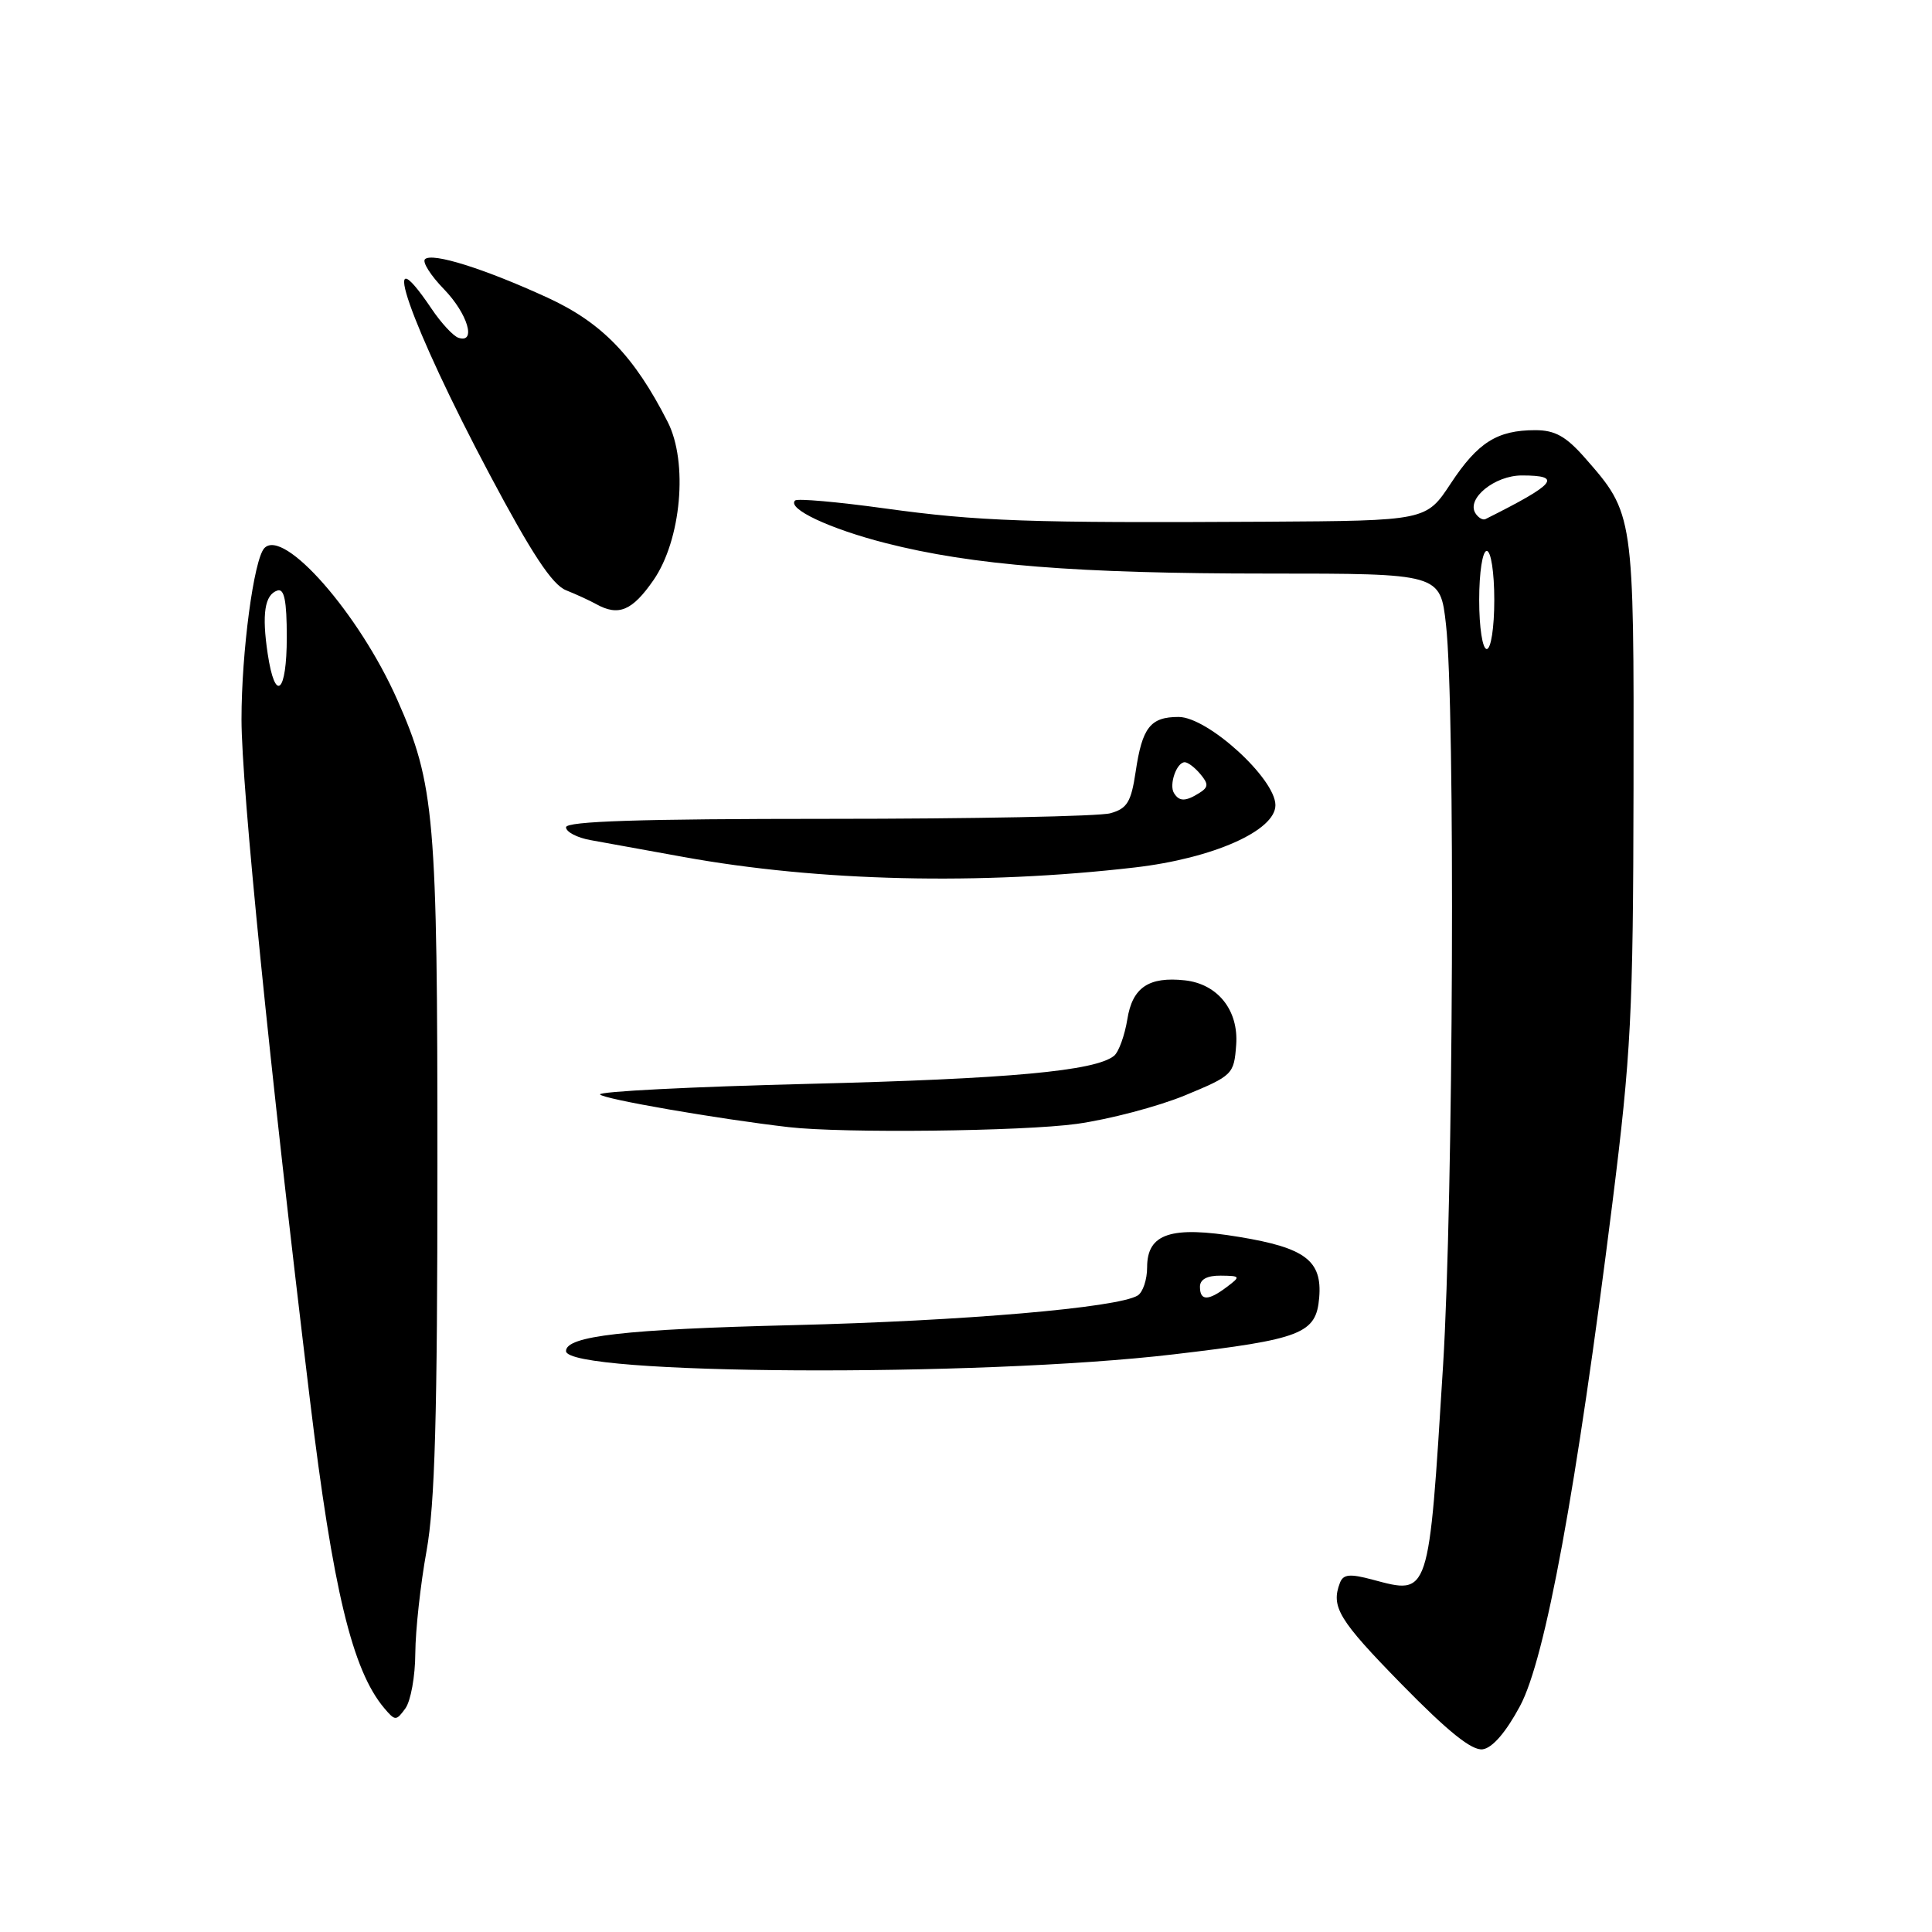 <?xml version="1.0" encoding="UTF-8" standalone="no"?>
<!DOCTYPE svg PUBLIC "-//W3C//DTD SVG 1.1//EN" "http://www.w3.org/Graphics/SVG/1.1/DTD/svg11.dtd" >
<svg xmlns="http://www.w3.org/2000/svg" xmlns:xlink="http://www.w3.org/1999/xlink" version="1.1" viewBox="0 0 256 256">
 <g >
 <path fill="currentColor"
d=" M 201.41 226.06 C 204.77 219.80 208.89 197.36 213.64 159.50 C 216.13 139.60 216.40 134.35 216.45 104.50 C 216.51 68.09 216.50 68.06 210.02 60.68 C 207.51 57.82 206.05 57.00 203.44 57.00 C 198.39 57.00 195.83 58.61 192.24 64.05 C 188.98 69.00 188.98 69.00 167.74 69.13 C 136.28 69.31 129.64 69.08 117.19 67.36 C 110.96 66.50 105.64 66.03 105.35 66.32 C 104.26 67.40 109.91 70.06 117.34 71.96 C 128.84 74.90 142.64 76.00 168.03 76.00 C 190.84 76.00 190.84 76.00 191.60 82.75 C 192.84 93.77 192.58 158.88 191.21 181.00 C 189.30 211.76 189.44 211.33 181.90 209.32 C 178.85 208.50 177.99 208.59 177.55 209.73 C 176.33 212.92 177.36 214.63 185.72 223.17 C 191.89 229.47 195.04 232.00 196.47 231.79 C 197.76 231.61 199.56 229.51 201.41 226.06 Z  M 55.03 219.06 C 55.05 216.00 55.72 209.90 56.52 205.50 C 57.63 199.34 57.96 187.64 57.96 154.50 C 57.97 108.17 57.60 103.91 52.64 92.72 C 47.59 81.31 37.57 69.89 35.02 72.64 C 33.63 74.15 32.00 86.37 32.00 95.32 C 32.00 104.24 35.76 141.66 41.07 185.50 C 44.11 210.63 46.68 221.30 50.90 226.32 C 52.36 228.05 52.49 228.05 53.71 226.38 C 54.42 225.41 55.02 222.12 55.03 219.06 Z  M 155.50 179.46 C 172.51 177.46 174.40 176.72 174.80 171.94 C 175.21 167.05 172.96 165.34 164.20 163.90 C 155.16 162.40 152.00 163.45 152.00 167.92 C 152.00 169.55 151.44 171.23 150.75 171.66 C 148.14 173.28 127.62 175.04 105.00 175.59 C 82.83 176.13 75.00 177.03 75.00 179.02 C 75.00 182.20 129.71 182.51 155.50 179.46 Z  M 142.68 148.92 C 146.98 148.32 153.43 146.62 157.00 145.15 C 163.35 142.52 163.51 142.36 163.80 138.45 C 164.14 133.87 161.36 130.38 157.00 129.90 C 152.22 129.38 150.05 130.84 149.38 135.05 C 149.03 137.20 148.24 139.38 147.63 139.89 C 145.17 141.91 133.76 142.96 107.04 143.62 C 91.66 144.00 79.27 144.63 79.51 145.02 C 79.88 145.62 95.07 148.26 104.50 149.35 C 111.64 150.18 135.50 149.91 142.68 148.92 Z  M 150.39 114.94 C 160.72 113.74 169.00 110.07 169.00 106.69 C 169.00 103.17 160.03 95.00 156.17 95.00 C 152.43 95.00 151.35 96.38 150.48 102.26 C 149.88 106.27 149.36 107.14 147.13 107.76 C 145.69 108.17 128.86 108.50 109.75 108.50 C 84.78 108.50 75.00 108.82 75.00 109.62 C 75.00 110.23 76.46 111.00 78.25 111.32 C 80.04 111.64 85.55 112.64 90.50 113.54 C 108.46 116.81 129.98 117.31 150.39 114.94 Z  M 86.59 76.87 C 90.27 71.55 91.20 61.25 88.47 55.90 C 84.02 47.16 79.76 42.76 72.55 39.44 C 64.16 35.59 57.25 33.42 56.31 34.35 C 55.94 34.73 57.07 36.51 58.82 38.31 C 61.97 41.56 63.16 45.55 60.75 44.76 C 60.06 44.53 58.46 42.81 57.19 40.92 C 49.76 29.91 54.39 43.13 64.87 62.85 C 70.45 73.36 73.17 77.48 75.00 78.21 C 76.38 78.76 78.17 79.59 79.00 80.05 C 81.96 81.69 83.77 80.94 86.59 76.87 Z  M 196.00 79.50 C 196.00 75.83 196.44 73.00 197.00 73.00 C 197.56 73.00 198.00 75.83 198.00 79.50 C 198.00 83.17 197.56 86.00 197.00 86.00 C 196.44 86.00 196.00 83.17 196.00 79.50 Z  M 195.49 67.99 C 194.30 66.05 198.07 63.00 201.65 63.00 C 207.11 63.00 206.18 64.11 196.84 68.78 C 196.48 68.96 195.87 68.60 195.49 67.99 Z  M 35.47 86.62 C 34.68 81.36 35.07 78.81 36.75 78.25 C 37.67 77.94 38.00 79.59 38.00 84.42 C 38.00 91.88 36.46 93.22 35.47 86.62 Z  M 159.00 170.50 C 159.00 169.52 159.96 169.01 161.75 169.03 C 164.38 169.06 164.42 169.13 162.56 170.53 C 160.09 172.40 159.00 172.39 159.00 170.50 Z  M 155.56 105.09 C 154.87 103.98 155.91 101.00 156.98 101.00 C 157.41 101.00 158.34 101.71 159.06 102.58 C 160.15 103.88 160.13 104.31 158.94 105.06 C 157.10 106.22 156.26 106.23 155.56 105.09 Z "/>
</g>
</svg>